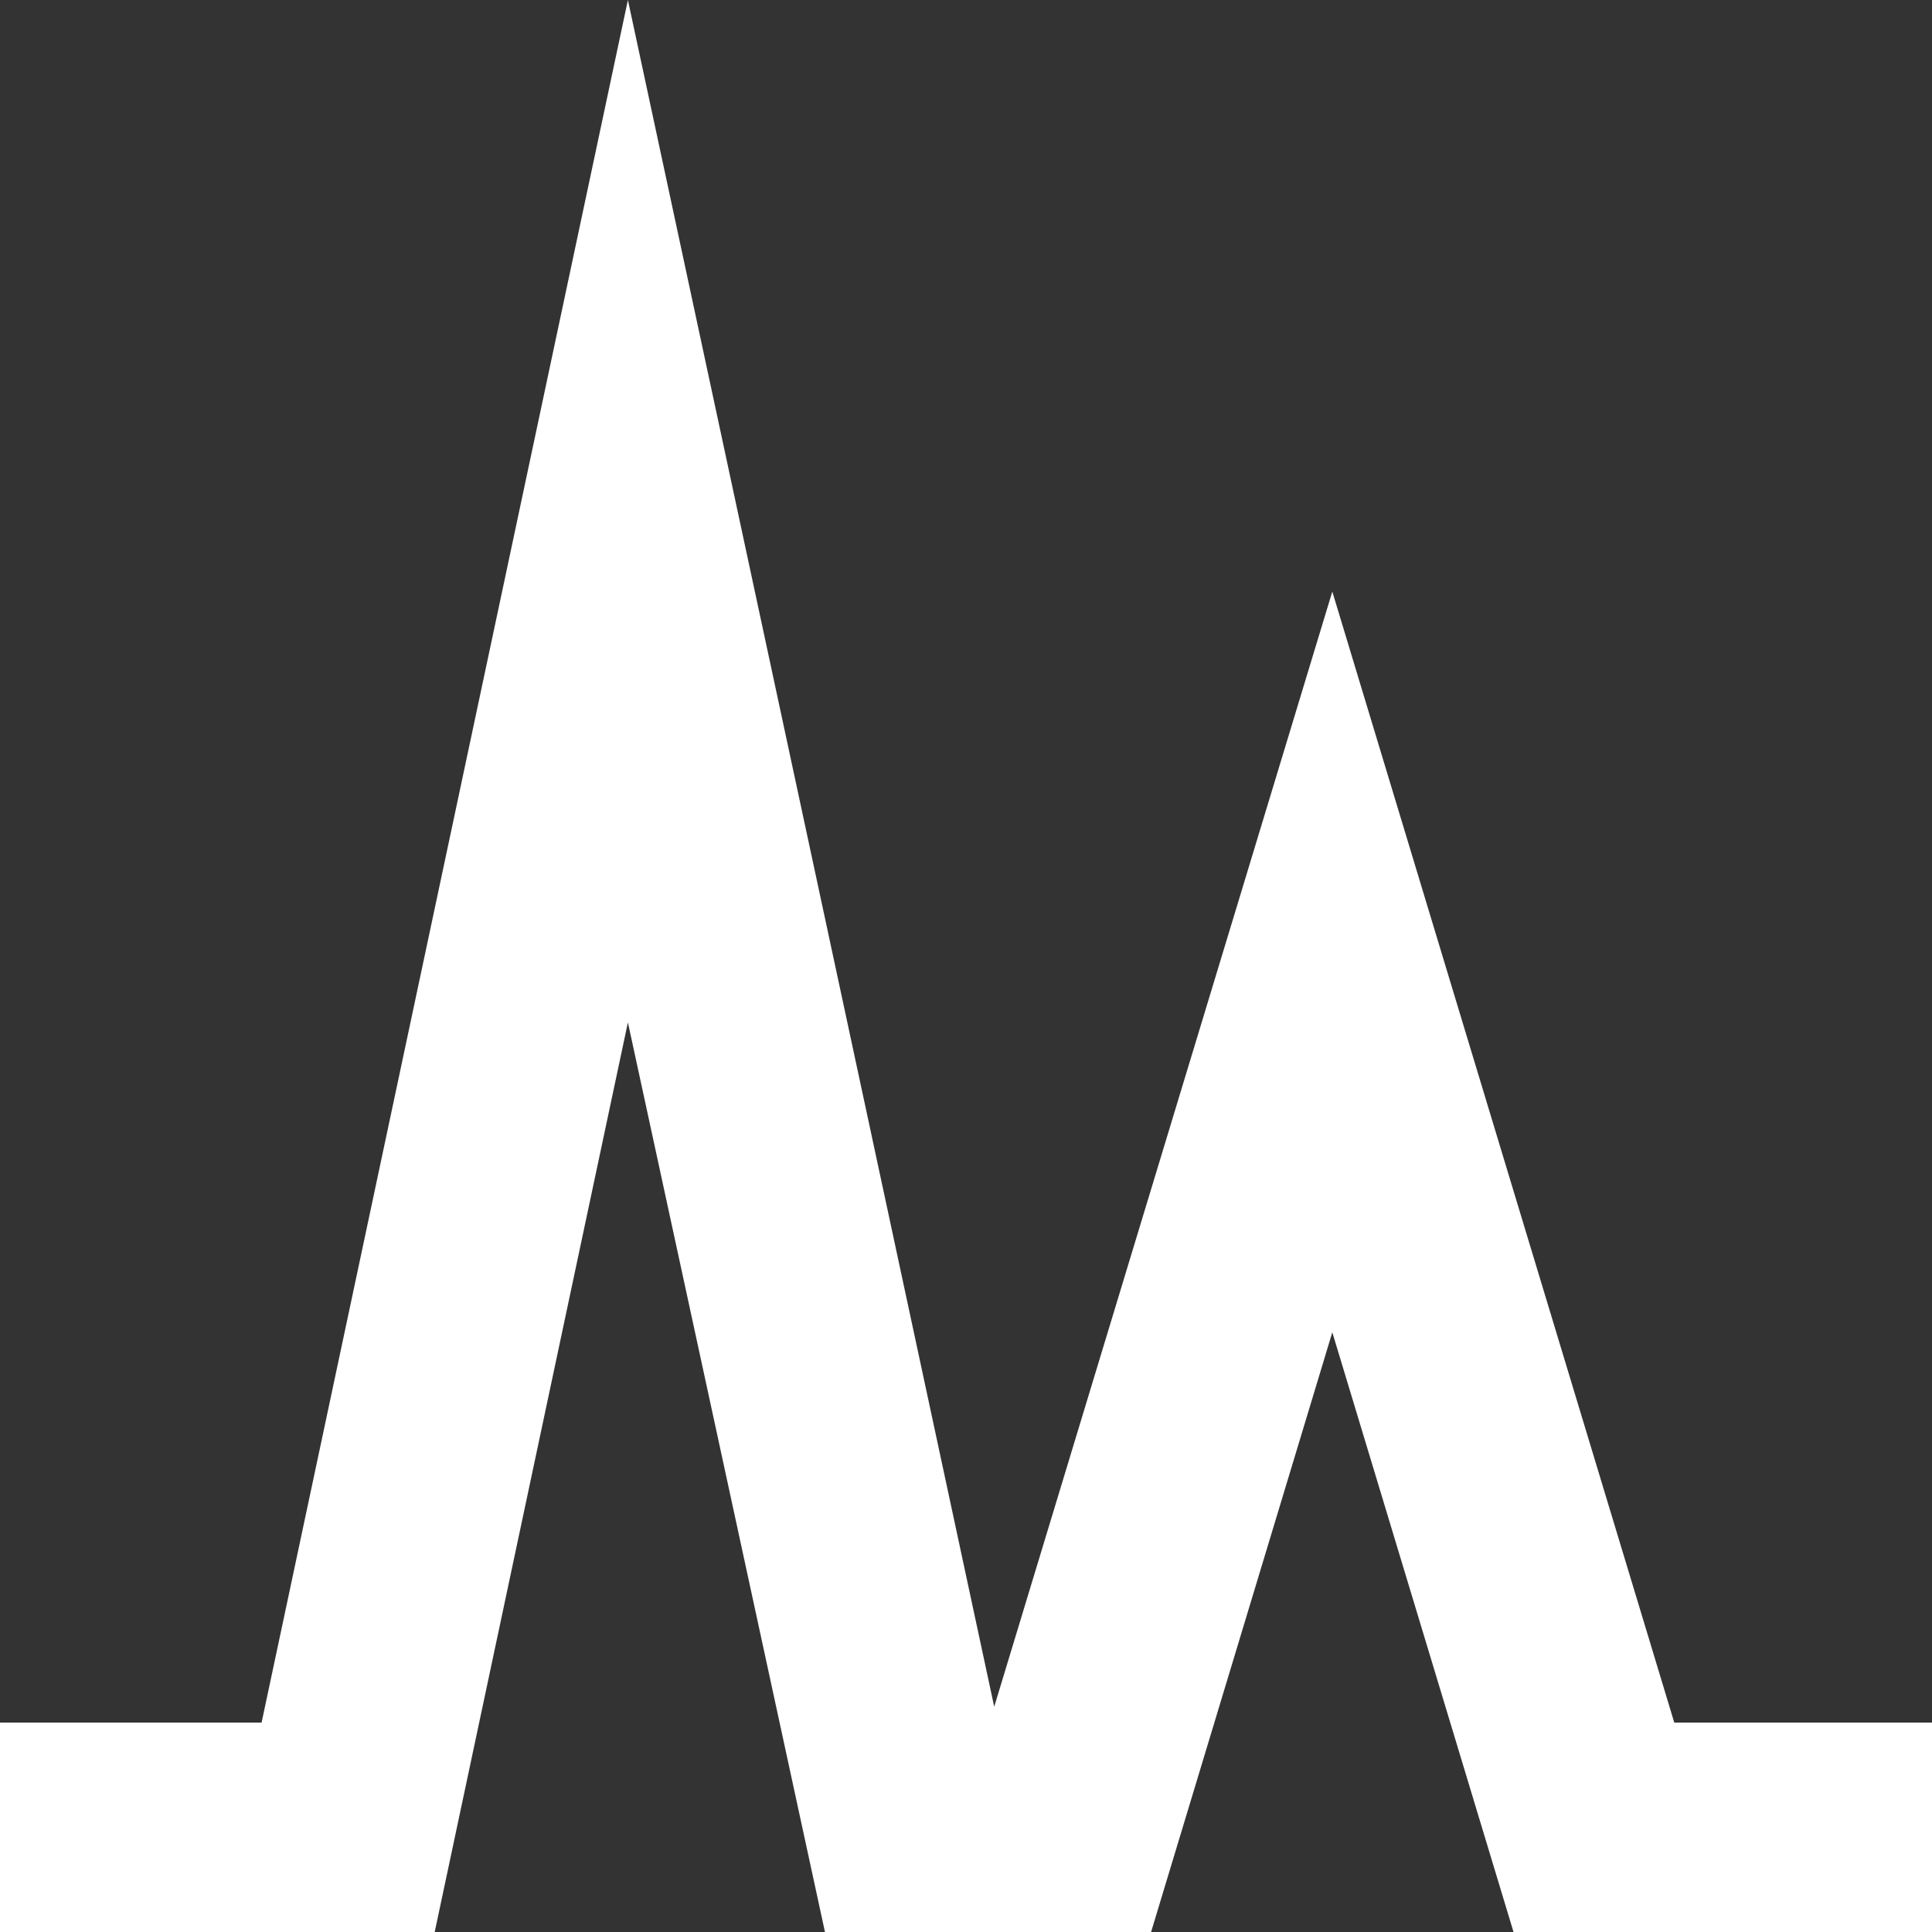 <?xml version="1.0" encoding="utf-8"?>
<!-- Generator: Adobe Illustrator 17.1.0, SVG Export Plug-In . SVG Version: 6.00 Build 0)  -->
<!DOCTYPE svg PUBLIC "-//W3C//DTD SVG 1.1//EN" "http://www.w3.org/Graphics/SVG/1.1/DTD/svg11.dtd">
<svg version="1.1" id="Layer_1" xmlns="http://www.w3.org/2000/svg" xmlns:xlink="http://www.w3.org/1999/xlink" x="0px" y="0px"
	 viewBox="0 0 500 500" enable-background="new 0 0 500 500" xml:space="preserve">
<rect x="0" y="0" width="500" height="500" fill="#333333" stroke="none"/>
<polygon fill="#FFFFFF" points="433.3,445.8 344.8,153.1 257.3,441.7 162.5,0 67.7,445.8 0,445.8 0,500 112.5,500 162.5,264.6 
	213.5,500 297.9,500 344.8,344.8 391.7,500 500,500 500,445.8 "/>
</svg>
